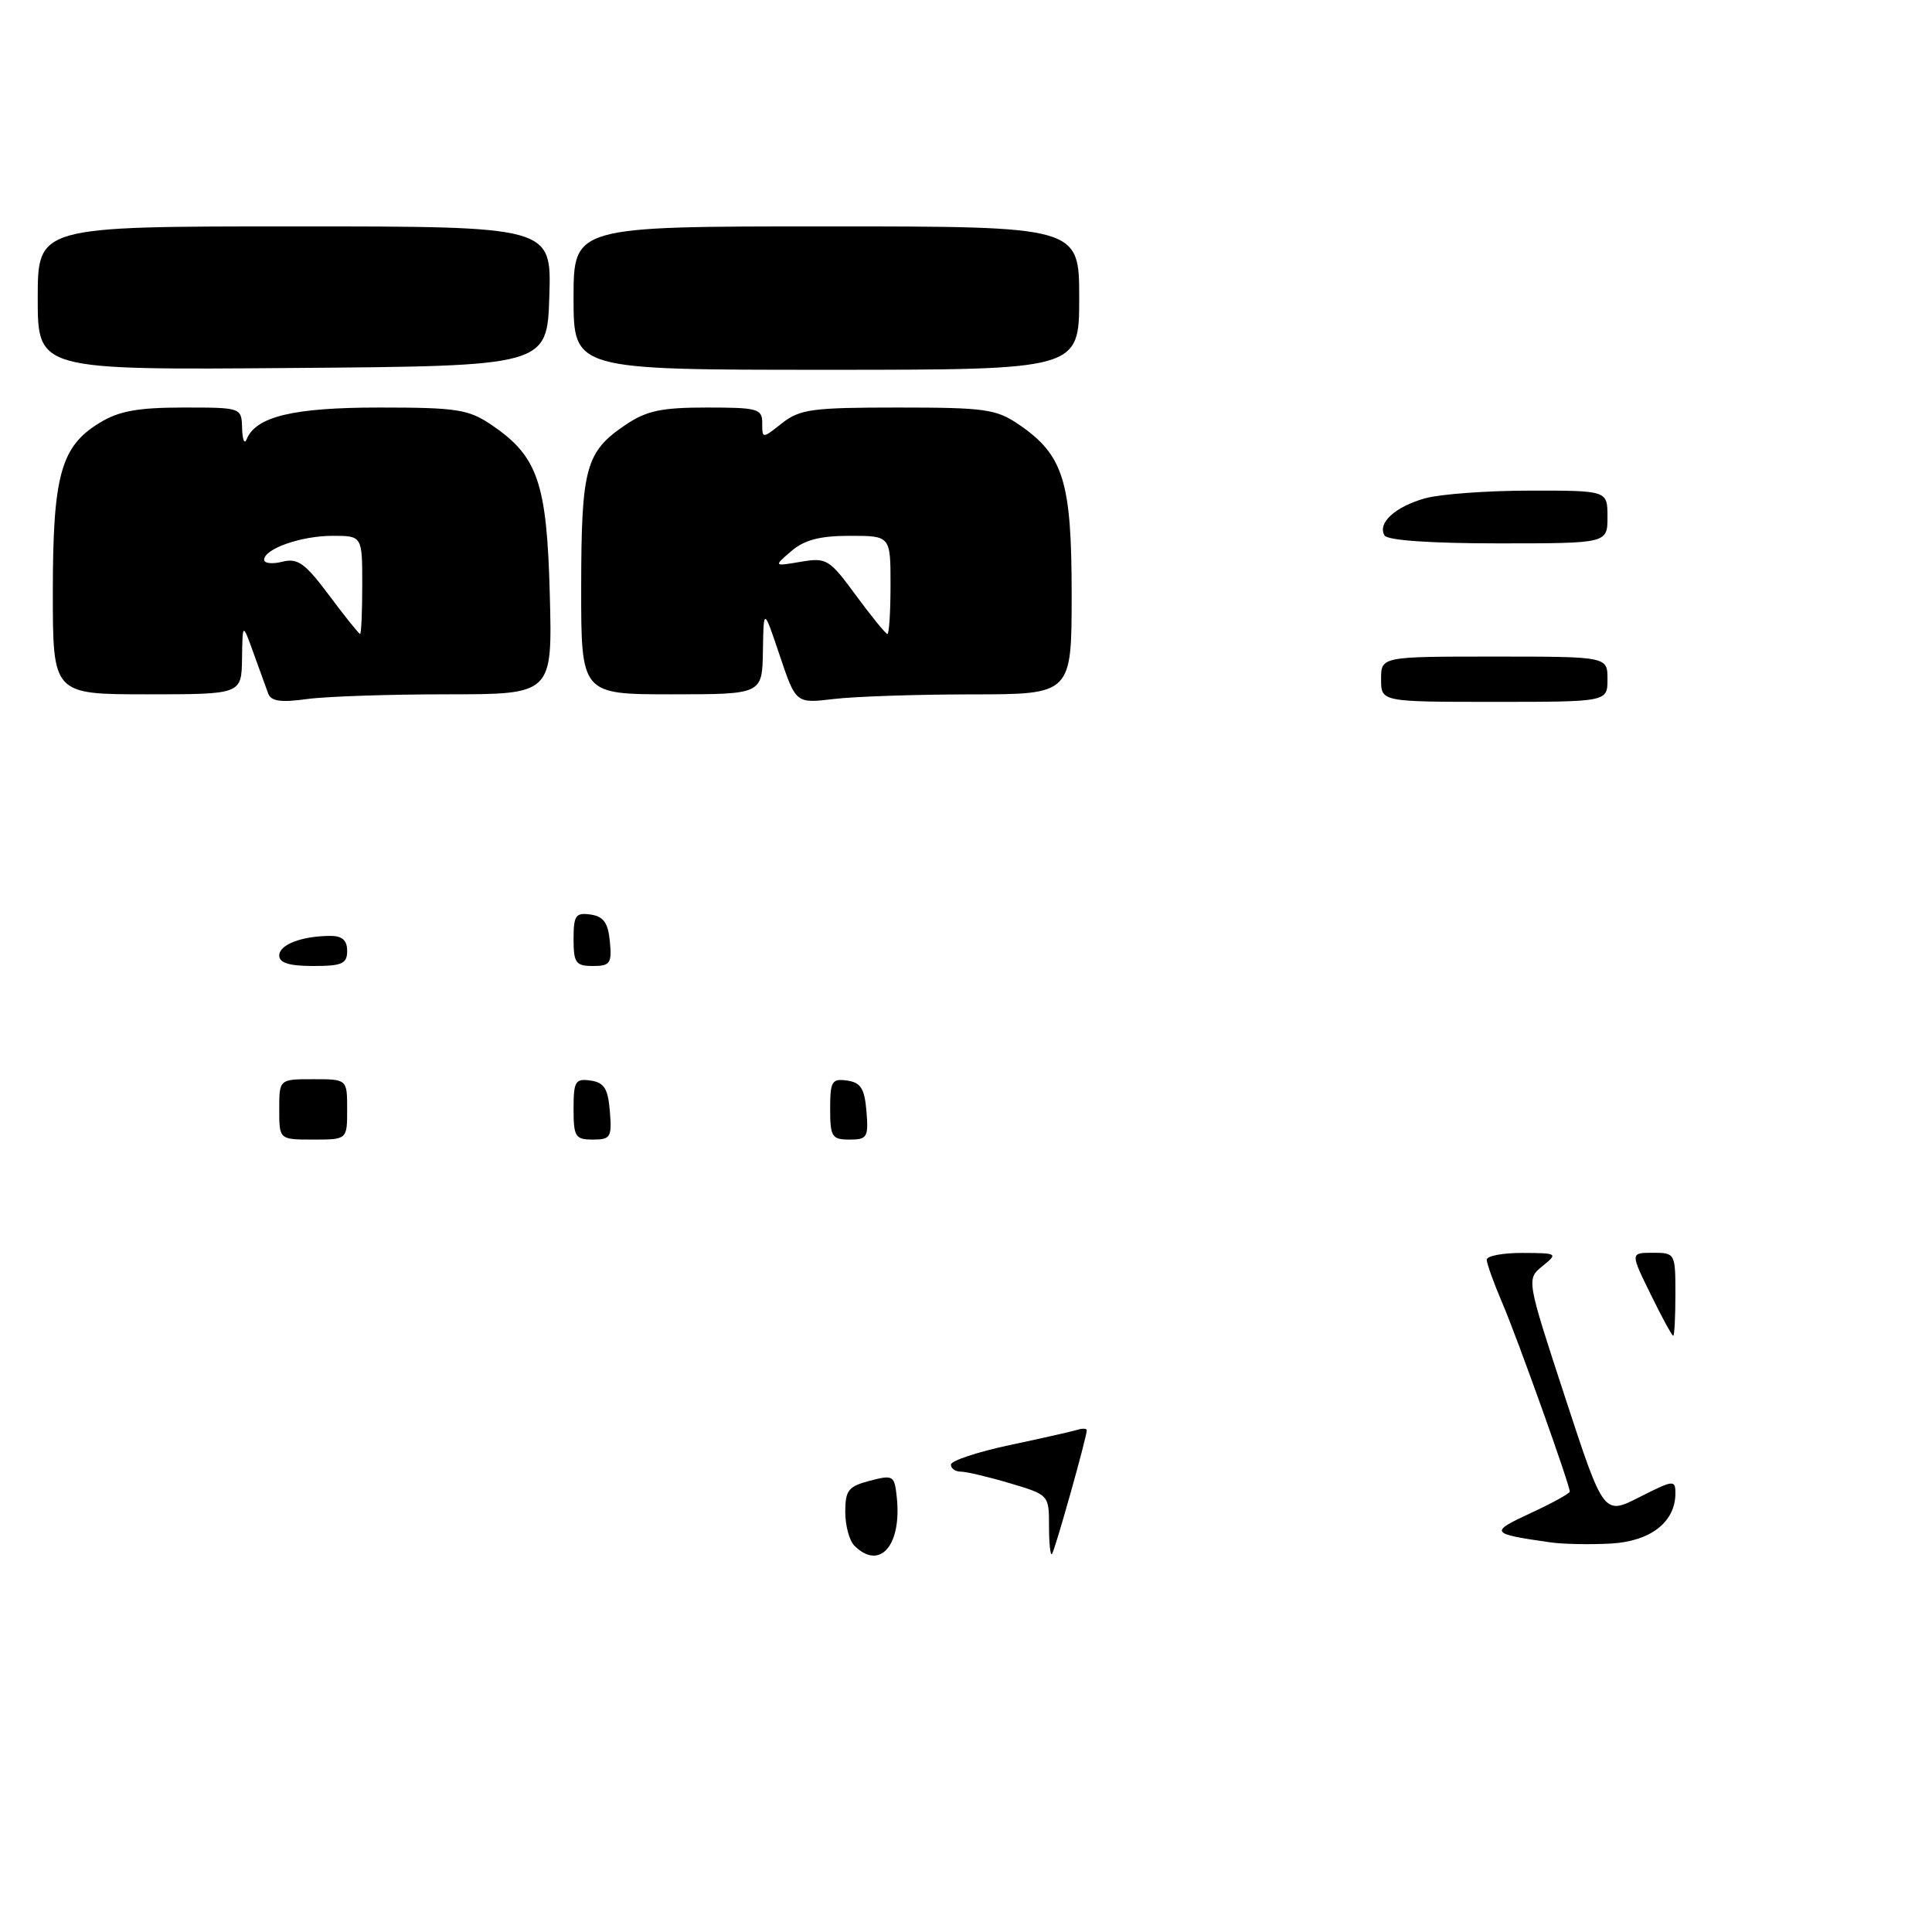 <?xml version="1.0" encoding="UTF-8" standalone="no"?>
<!DOCTYPE svg PUBLIC "-//W3C//DTD SVG 1.1//EN" "http://www.w3.org/Graphics/SVG/1.1/DTD/svg11.dtd" >
<svg xmlns="http://www.w3.org/2000/svg" xmlns:xlink="http://www.w3.org/1999/xlink" version="1.1" viewBox="0 0 256 256">
 <g >
 <path fill="currentColor"
d=" M 59.24 92.00 C 73.20 92.00 73.20 92.00 72.85 78.75 C 72.46 63.89 71.26 60.44 65.05 56.25 C 62.06 54.24 60.48 54.00 50.30 54.00 C 38.84 54.00 33.89 55.19 32.67 58.23 C 32.39 58.93 32.12 58.26 32.08 56.75 C 32.00 54.00 32.00 54.00 24.25 54.00 C 18.24 54.01 15.76 54.46 13.19 56.03 C 8.06 59.16 7.00 62.98 7.00 78.47 C 7.00 92.00 7.00 92.00 19.50 92.00 C 32.00 92.00 32.00 92.00 32.07 87.25 C 32.14 82.50 32.14 82.50 33.58 86.50 C 34.38 88.70 35.25 91.12 35.53 91.88 C 35.91 92.92 37.20 93.11 40.66 92.63 C 43.20 92.28 51.56 92.00 59.24 92.00 Z  M 128.75 92.01 C 142.00 92.00 142.00 92.00 142.00 78.73 C 142.00 63.77 140.92 60.29 135.00 56.25 C 132.01 54.21 130.53 54.00 118.99 54.00 C 107.64 54.00 105.99 54.22 103.63 56.07 C 101.00 58.15 101.00 58.15 101.00 56.07 C 101.00 54.16 100.42 54.00 93.65 54.00 C 87.65 54.00 85.67 54.42 82.91 56.28 C 77.60 59.86 77.03 61.93 77.01 77.75 C 77.00 92.00 77.00 92.00 89.00 92.00 C 101.00 92.00 101.00 92.00 101.09 86.25 C 101.18 80.50 101.18 80.50 103.32 86.86 C 105.46 93.22 105.46 93.22 110.48 92.62 C 113.24 92.29 121.46 92.01 128.75 92.01 Z  M 72.79 39.25 C 73.08 30.00 73.08 30.00 39.04 30.00 C 5.00 30.00 5.00 30.00 5.00 39.51 C 5.00 49.03 5.00 49.03 38.75 48.76 C 72.50 48.50 72.50 48.50 72.79 39.25 Z  M 143.00 39.50 C 143.00 30.00 143.00 30.00 109.50 30.00 C 76.00 30.00 76.00 30.00 76.00 39.50 C 76.00 49.00 76.00 49.00 109.50 49.00 C 143.00 49.00 143.00 49.00 143.00 39.50 Z  M 113.20 204.80 C 112.54 204.14 112.00 202.13 112.00 200.33 C 112.00 197.48 112.42 196.95 115.25 196.21 C 118.34 195.40 118.52 195.50 118.82 198.32 C 119.53 204.77 116.58 208.18 113.20 204.80 Z  M 139.00 202.21 C 139.00 198.10 138.98 198.07 133.82 196.54 C 130.97 195.69 128.04 195.00 127.32 195.00 C 126.59 195.00 126.00 194.58 126.00 194.07 C 126.00 193.56 129.49 192.40 133.75 191.49 C 138.01 190.59 142.06 189.67 142.75 189.46 C 143.44 189.24 144.00 189.27 144.00 189.52 C 144.00 190.45 139.76 205.51 139.39 205.92 C 139.17 206.15 139.00 204.48 139.00 202.21 Z  M 205.50 204.38 C 197.42 203.23 197.30 203.05 202.83 200.49 C 205.68 199.17 208.00 197.89 208.00 197.64 C 208.00 196.72 201.06 177.31 199.07 172.67 C 197.93 170.01 197.00 167.42 197.00 166.92 C 197.00 166.41 199.14 166.01 201.75 166.02 C 206.40 166.04 206.46 166.08 204.38 167.77 C 202.26 169.50 202.26 169.50 207.38 185.14 C 212.50 200.79 212.50 200.79 217.25 198.37 C 221.75 196.09 222.00 196.06 222.00 197.87 C 222.00 201.68 218.71 204.24 213.44 204.53 C 210.72 204.68 207.15 204.61 205.50 204.38 Z  M 218.72 171.50 C 216.02 166.00 216.02 166.00 219.01 166.00 C 221.97 166.00 222.00 166.06 222.00 171.50 C 222.00 174.53 221.87 177.00 221.71 177.00 C 221.55 177.00 220.20 174.53 218.72 171.50 Z  M 37.00 147.00 C 37.00 143.00 37.00 143.00 41.50 143.00 C 46.00 143.00 46.00 143.00 46.00 147.00 C 46.00 151.00 46.00 151.00 41.50 151.00 C 37.00 151.00 37.00 151.00 37.00 147.00 Z  M 76.00 146.93 C 76.00 143.28 76.23 142.89 78.25 143.18 C 80.06 143.44 80.56 144.24 80.81 147.25 C 81.09 150.69 80.91 151.00 78.56 151.00 C 76.23 151.00 76.00 150.63 76.00 146.93 Z  M 110.00 146.93 C 110.00 143.28 110.23 142.89 112.25 143.18 C 114.06 143.44 114.56 144.24 114.81 147.25 C 115.09 150.69 114.91 151.00 112.56 151.00 C 110.23 151.00 110.00 150.63 110.00 146.93 Z  M 37.00 126.62 C 37.00 125.17 39.93 124.04 43.75 124.01 C 45.34 124.00 46.00 124.59 46.00 126.00 C 46.00 127.70 45.33 128.00 41.50 128.00 C 38.34 128.00 37.00 127.59 37.00 126.62 Z  M 76.00 124.43 C 76.00 121.30 76.28 120.90 78.25 121.18 C 79.97 121.43 80.57 122.26 80.81 124.75 C 81.09 127.65 80.85 128.00 78.56 128.00 C 76.29 128.00 76.00 127.59 76.00 124.43 Z  M 183.00 90.00 C 183.00 87.00 183.00 87.00 198.00 87.00 C 213.00 87.00 213.00 87.00 213.00 90.00 C 213.00 93.00 213.00 93.00 198.00 93.00 C 183.00 93.00 183.00 93.00 183.00 90.00 Z  M 183.47 70.96 C 182.47 69.33 184.86 67.13 188.86 66.02 C 190.86 65.47 197.11 65.01 202.75 65.01 C 213.00 65.00 213.00 65.00 213.00 68.50 C 213.00 72.00 213.00 72.00 198.56 72.00 C 189.61 72.00 183.87 71.60 183.47 70.96 Z  M 43.63 78.91 C 40.42 74.62 39.46 73.92 37.42 74.43 C 36.09 74.77 35.00 74.65 35.00 74.18 C 35.00 72.72 39.90 71.00 44.05 71.00 C 48.00 71.00 48.00 71.00 48.00 77.50 C 48.00 81.08 47.87 84.00 47.71 84.00 C 47.56 84.00 45.72 81.71 43.63 78.91 Z  M 113.44 78.92 C 109.89 74.08 109.53 73.86 106.10 74.44 C 102.50 75.05 102.50 75.05 104.86 73.02 C 106.60 71.53 108.65 71.00 112.61 71.00 C 118.00 71.00 118.00 71.00 118.00 77.50 C 118.00 81.08 117.81 84.00 117.59 84.00 C 117.36 84.00 115.49 81.71 113.44 78.92 Z "/>
</g>
</svg>